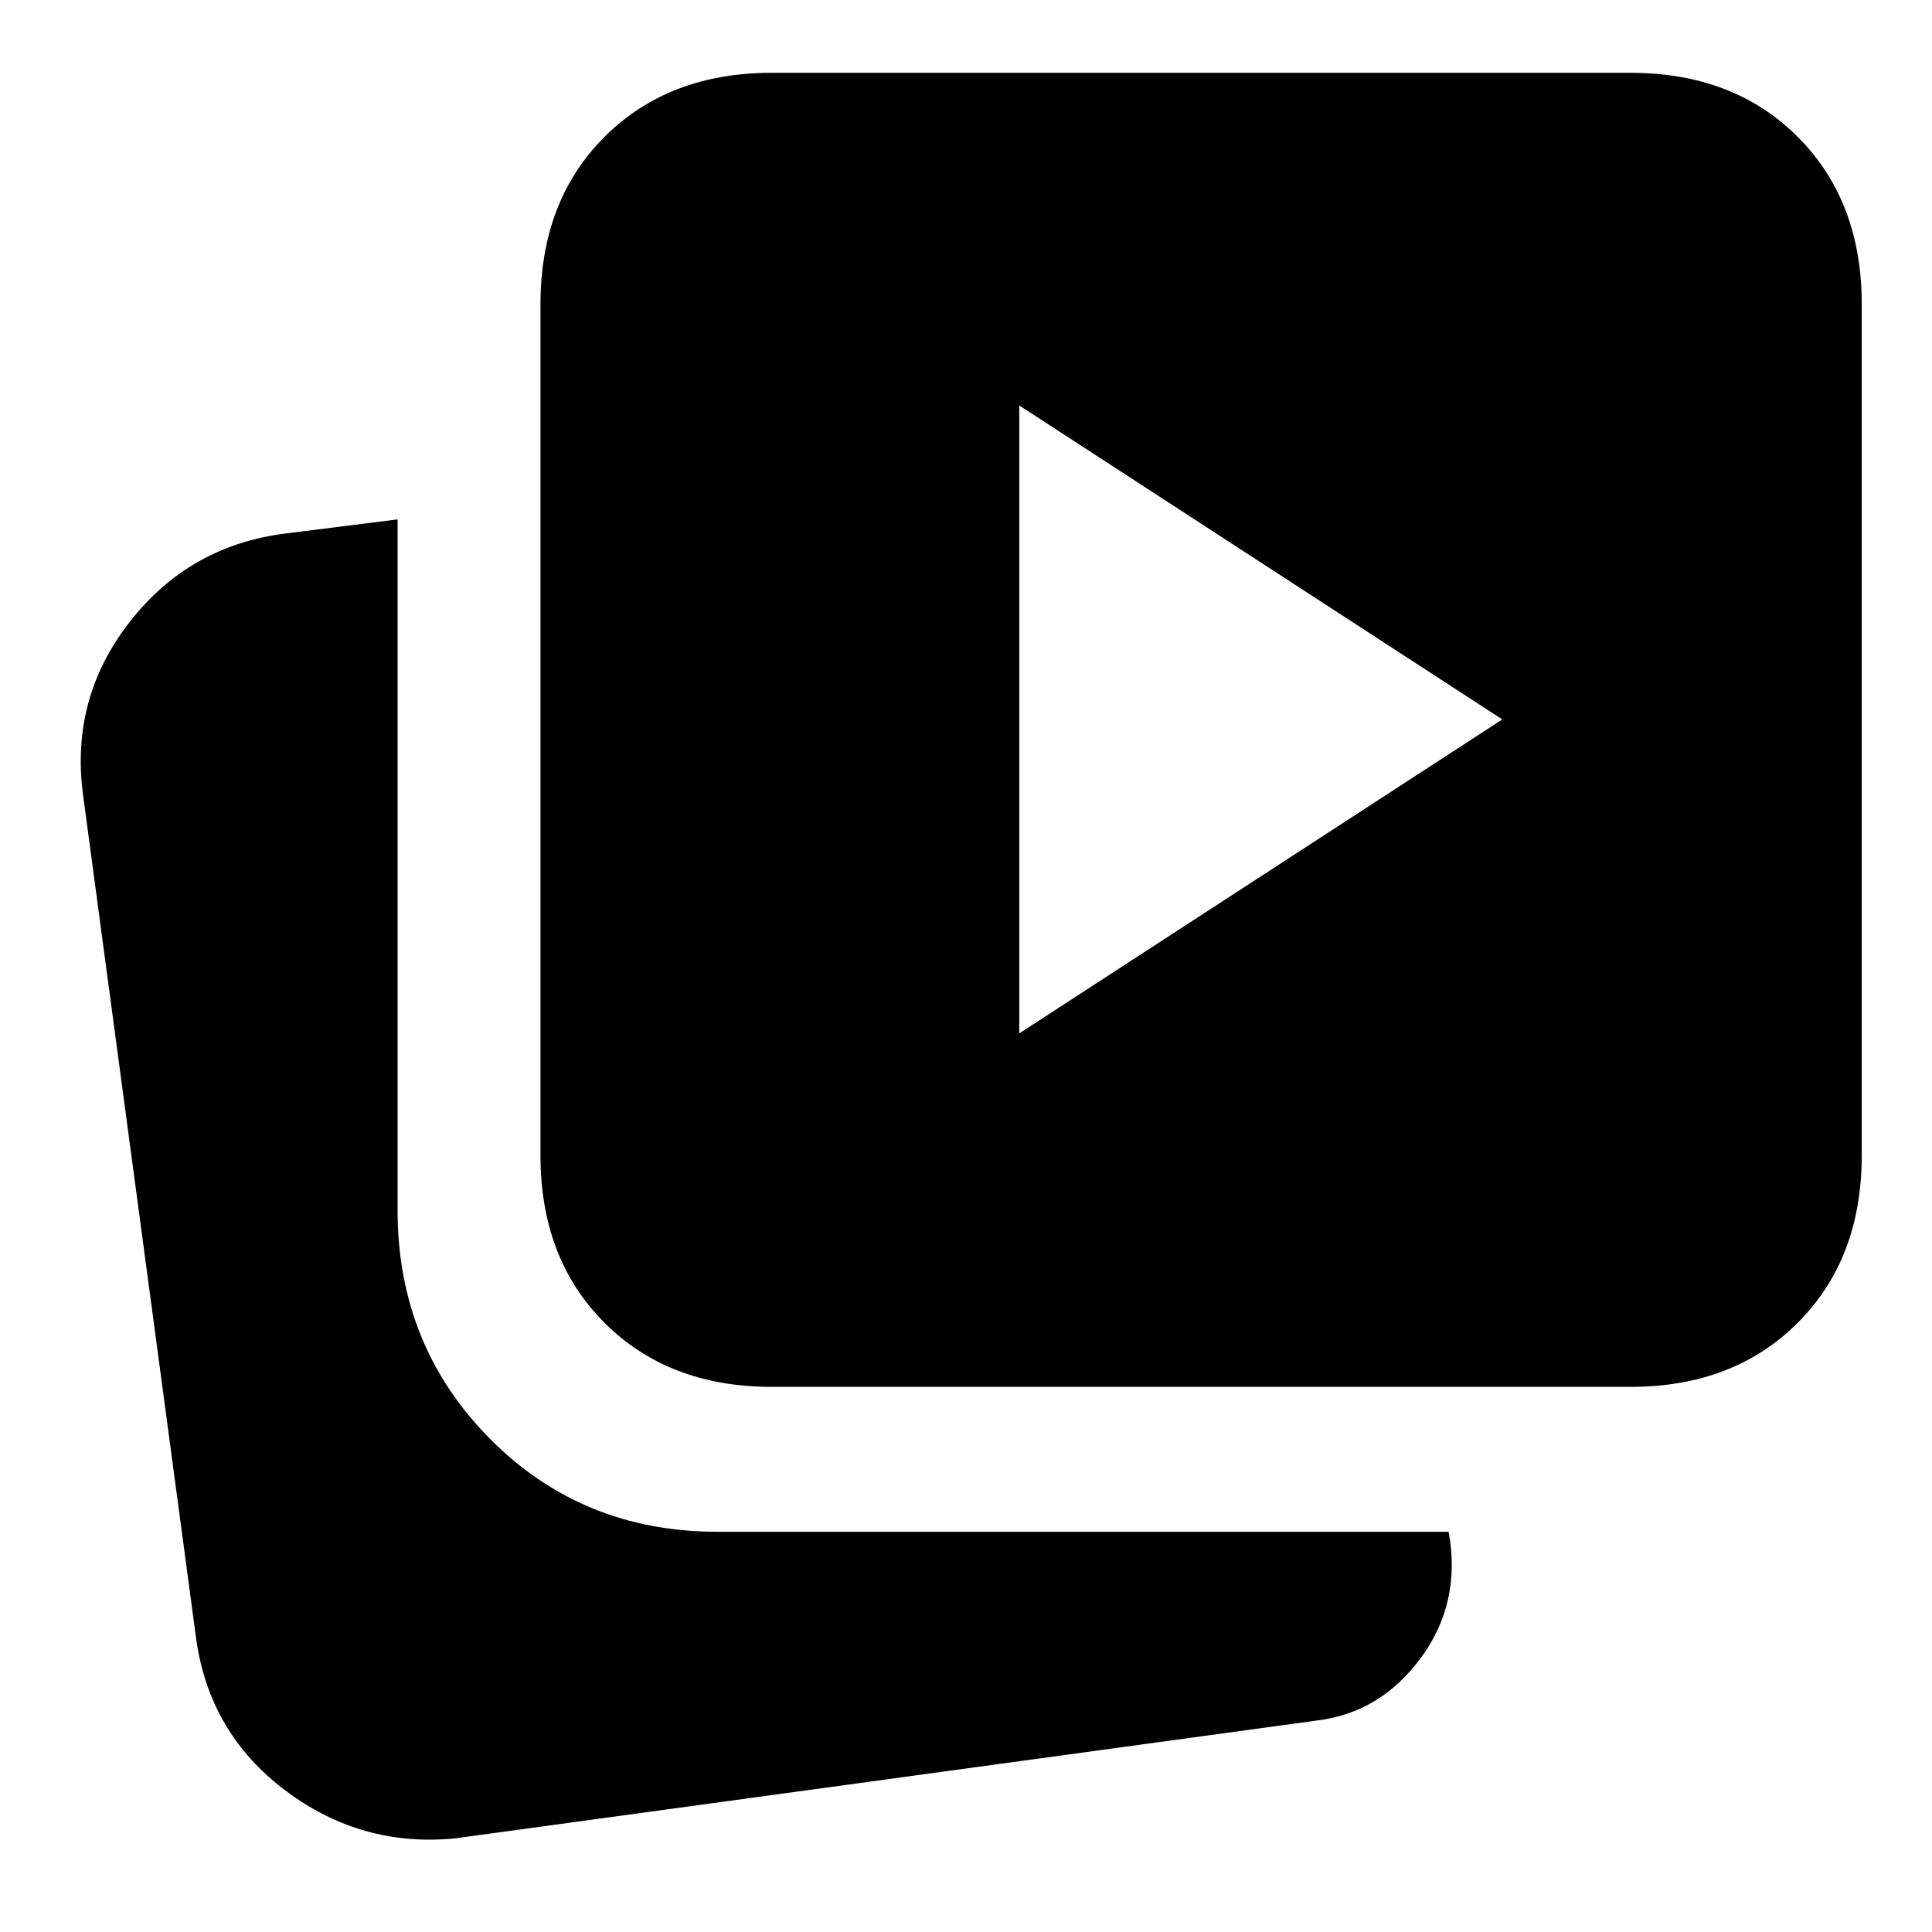 <svg xmlns="http://www.w3.org/2000/svg" height="20" viewBox="0 -960 960 960" width="20"><path d="m506.479-446.522 240-156-240-156v312ZM383.523-270.87q-51.3 0-83.129-31.829-31.829-31.829-31.829-83.128V-808.87q0-51.299 31.829-83.128t83.129-31.829H810.13q51.3 0 83.129 31.829 31.829 31.829 31.829 83.128v423.043q0 51.299-31.829 83.128T810.13-270.87H383.523ZM226.13-46.52q-46.719 4.565-84.415-23.858-37.696-28.422-44.238-75.274L41.173-565.694q-6.13-47.783 23.452-85.515 29.583-37.732 77.245-43.704l55.695-7v343.304q0 67.21 45.828 113.475 45.828 46.264 113.129 46.264h363.304q6.391 35.044-13.631 62.417-20.022 27.372-51.501 31.324L226.13-46.521Z"/></svg>